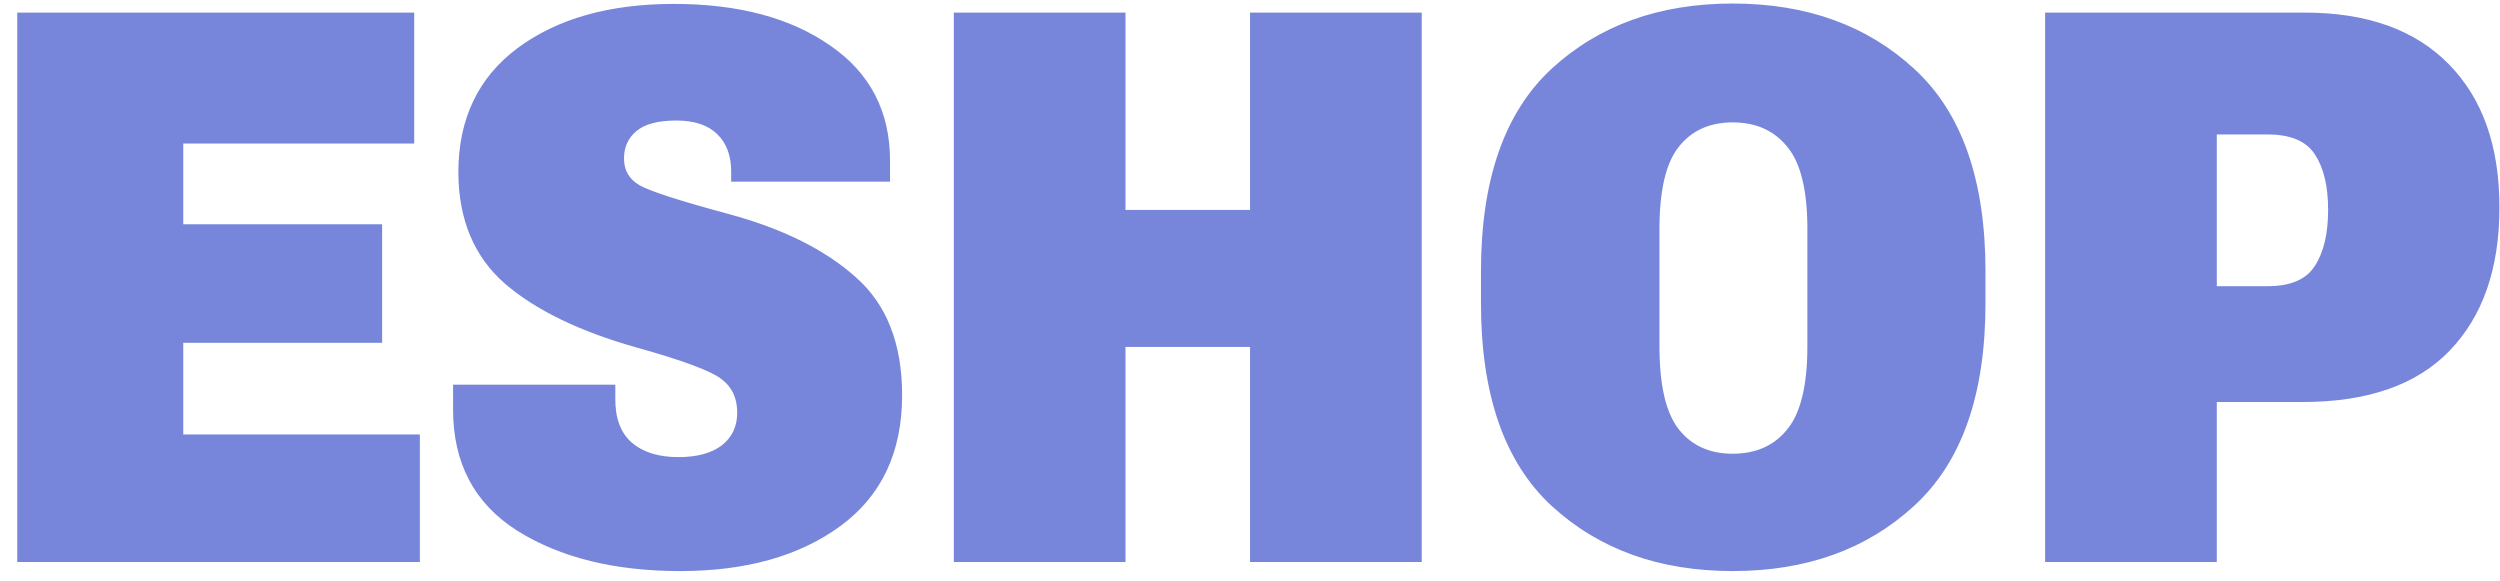<svg width="129" height="30" viewBox="0 0 129 30" fill="none" xmlns="http://www.w3.org/2000/svg">
<path d="M0.889 29V0.65H21.373V7.406H9.456V11.573H19.718V17.687H9.456V22.419H21.665V29H0.889ZM23.378 21.134V19.849H31.751V20.549C31.738 21.562 32.017 22.321 32.588 22.828C33.172 23.334 33.977 23.587 35.002 23.587C35.963 23.587 36.709 23.386 37.242 22.983C37.774 22.568 38.04 22.003 38.04 21.289C38.04 20.537 37.767 19.959 37.222 19.556C36.69 19.141 35.243 18.602 32.88 17.94C29.921 17.11 27.642 16.006 26.046 14.63C24.462 13.241 23.664 11.333 23.651 8.906C23.651 6.141 24.67 3.999 26.708 2.48C28.759 0.961 31.446 0.202 34.769 0.202C38.092 0.202 40.779 0.916 42.83 2.344C44.894 3.759 45.926 5.745 45.926 8.302V9.373H37.728V8.847C37.728 8.029 37.488 7.387 37.008 6.92C36.528 6.452 35.827 6.219 34.905 6.219C33.958 6.219 33.27 6.4 32.841 6.764C32.413 7.114 32.199 7.588 32.199 8.185C32.199 8.795 32.471 9.256 33.016 9.568C33.575 9.879 35.106 10.372 37.612 11.047C40.39 11.8 42.57 12.884 44.154 14.299C45.751 15.701 46.549 17.733 46.549 20.394C46.549 23.34 45.485 25.593 43.356 27.15C41.24 28.695 38.488 29.467 35.1 29.467C31.712 29.467 28.908 28.773 26.688 27.384C24.482 25.982 23.378 23.898 23.378 21.134ZM49.217 29V0.65H58.076V10.833H64.502V0.65H73.361V29H64.502V17.901H58.076V29H49.217ZM76.418 15.643V14.007C76.418 9.282 77.632 5.797 80.059 3.551C82.5 1.305 85.615 0.182 89.405 0.182C93.209 0.182 96.331 1.305 98.771 3.551C101.225 5.797 102.451 9.282 102.451 14.007V15.643C102.451 20.368 101.225 23.853 98.771 26.099C96.331 28.345 93.209 29.467 89.405 29.467C85.615 29.467 82.5 28.345 80.059 26.099C77.632 23.853 76.418 20.368 76.418 15.643ZM85.628 17.862C85.628 19.874 85.959 21.302 86.621 22.146C87.283 22.99 88.211 23.412 89.405 23.412C90.613 23.412 91.554 22.99 92.229 22.146C92.917 21.302 93.261 19.874 93.261 17.862V11.826C93.261 9.827 92.917 8.412 92.229 7.582C91.554 6.738 90.613 6.316 89.405 6.316C88.211 6.316 87.283 6.738 86.621 7.582C85.959 8.412 85.628 9.827 85.628 11.826V17.862ZM105.528 29V0.65H118.924C122.143 0.65 124.623 1.539 126.362 3.317C128.101 5.083 128.971 7.543 128.971 10.697C128.971 13.851 128.114 16.318 126.401 18.096C124.7 19.861 122.169 20.744 118.807 20.744H114.387V29H105.528ZM114.387 14.767H117.016C118.197 14.767 119.008 14.416 119.45 13.715C119.904 13.014 120.131 12.053 120.131 10.833C120.131 9.613 119.904 8.659 119.45 7.971C119.008 7.283 118.197 6.939 117.016 6.939H114.387V14.767Z" fill="#7786DB"/>
</svg>

